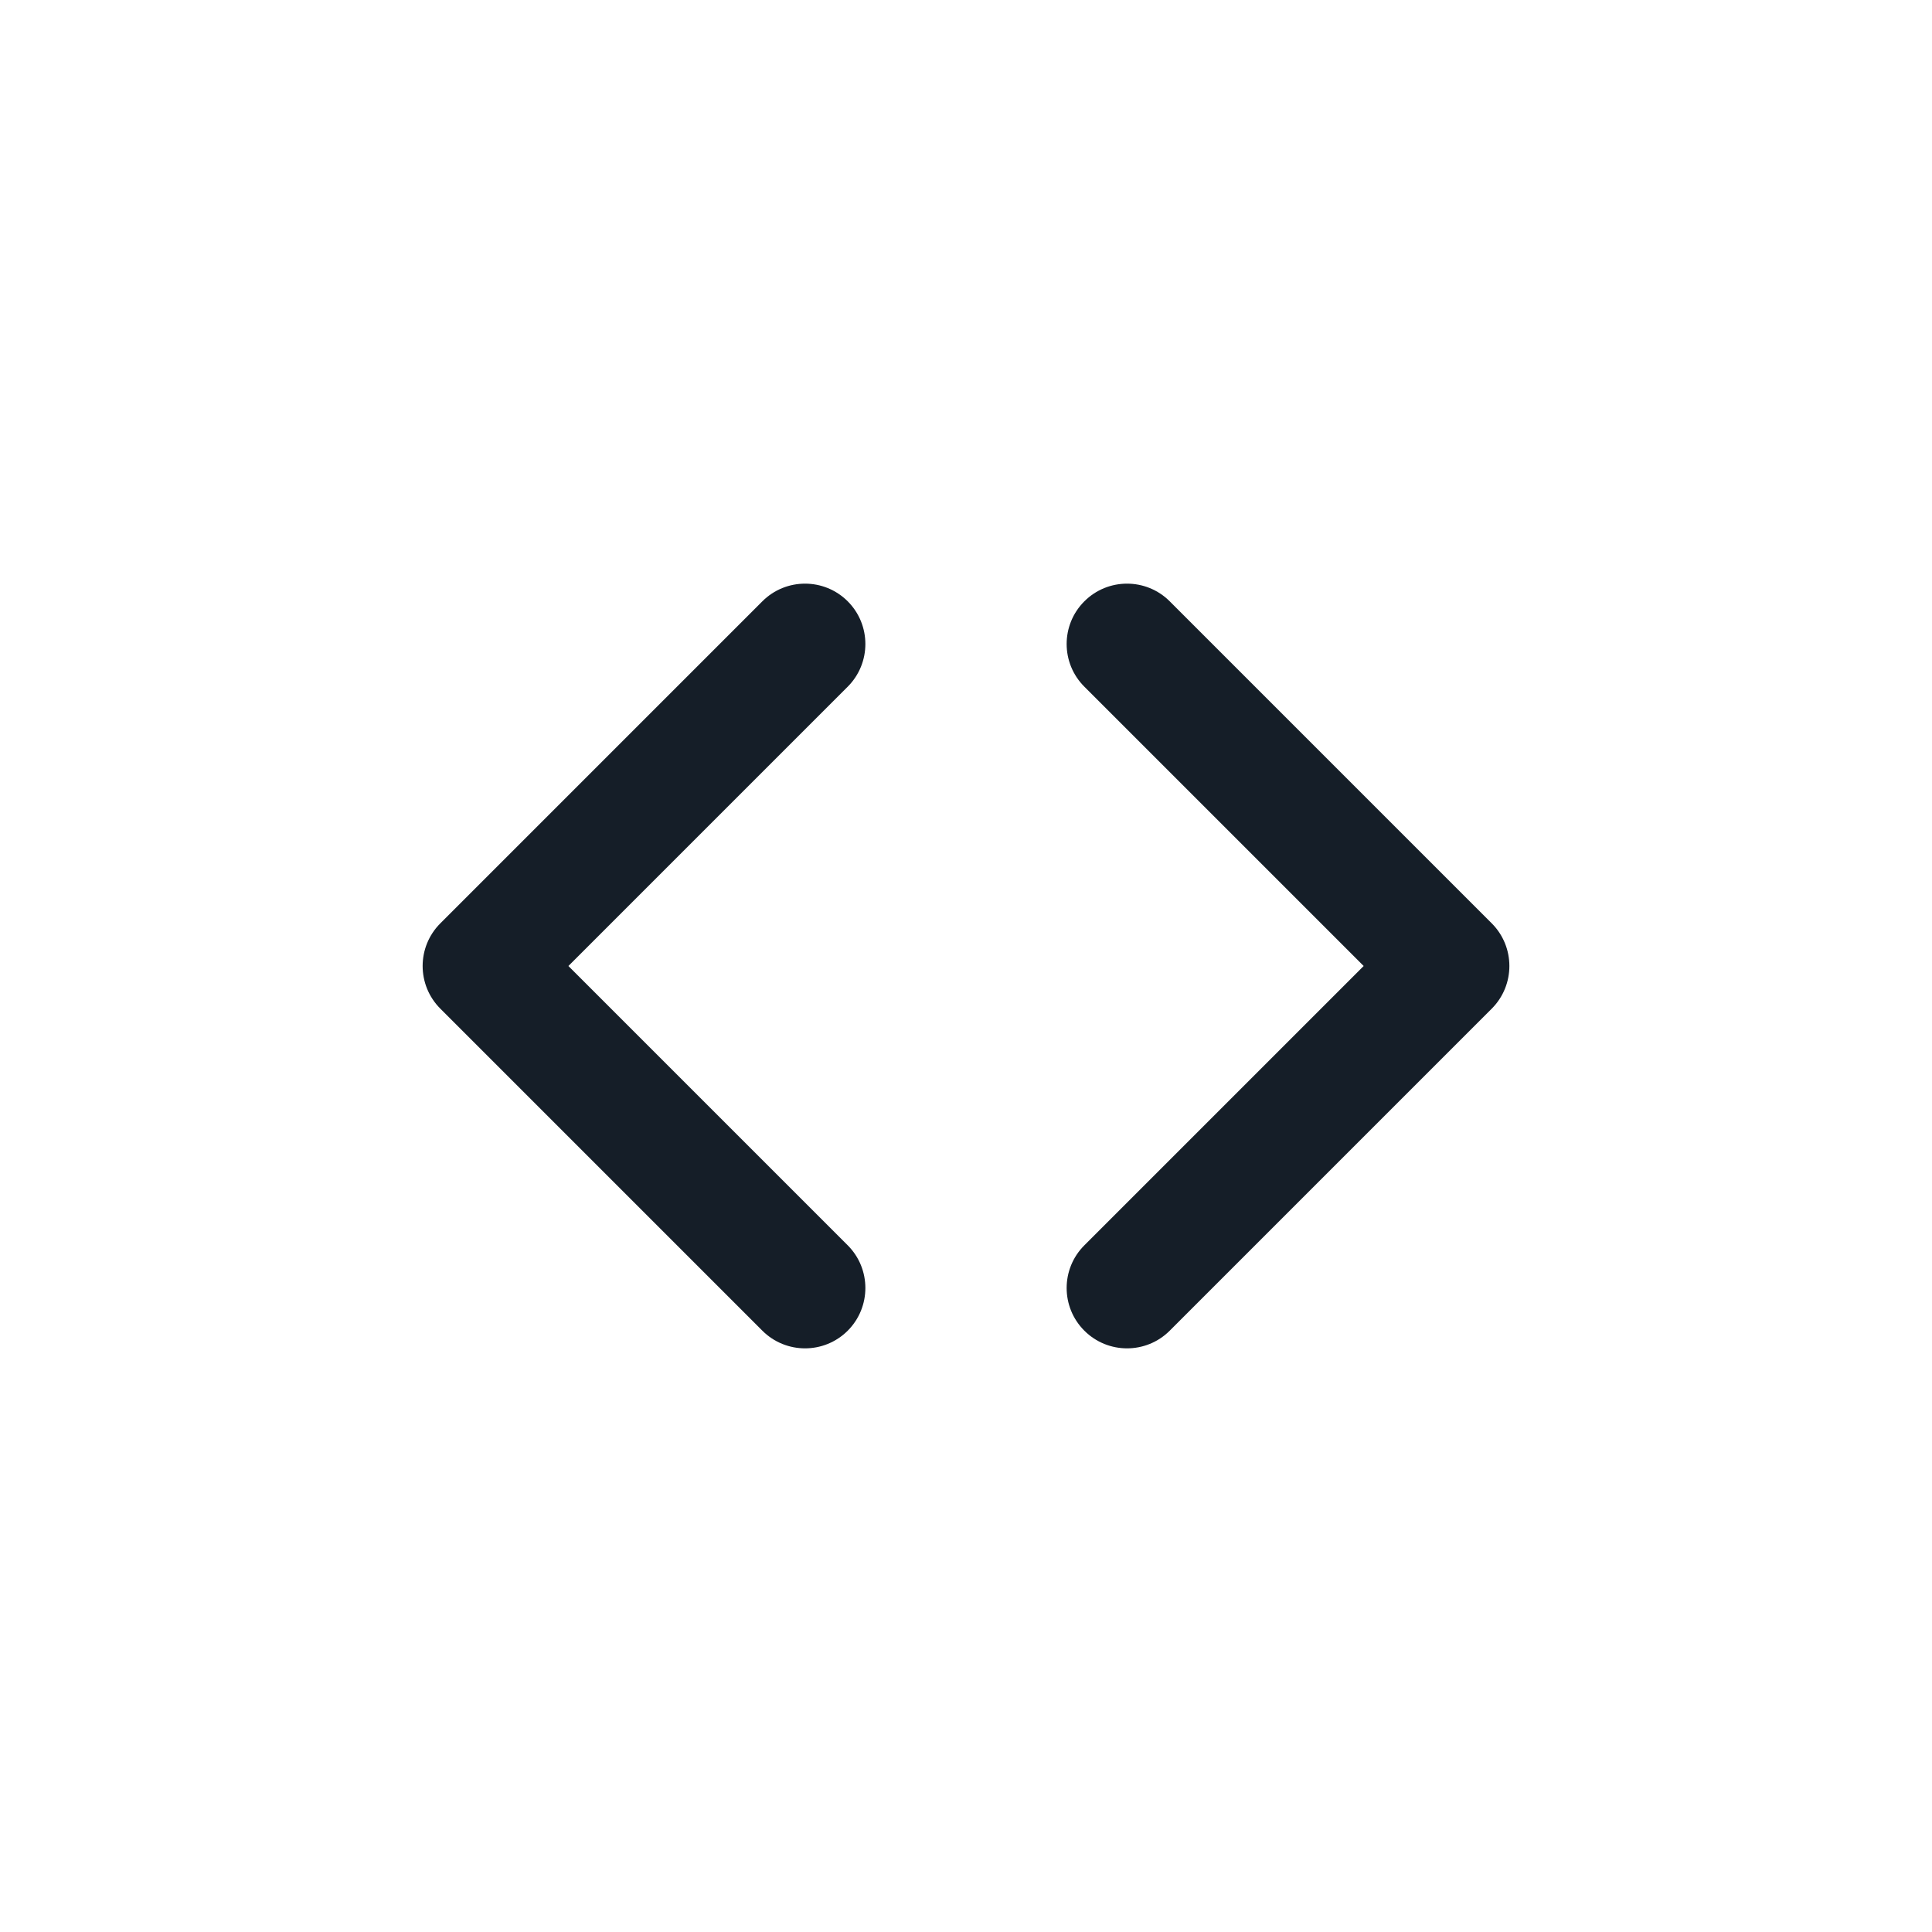 <svg xmlns="http://www.w3.org/2000/svg" viewBox="0 0 24 24">
  <defs/>
  <path fill="#151E28" d="M9.47,16.53 L5.47,12.53 C5.177,12.237 5.177,11.763 5.47,11.47 L9.47,7.47 C9.763,7.177 10.238,7.177 10.531,7.47 C10.823,7.763 10.823,8.237 10.531,8.53 L7.061,12 L10.531,15.47 C10.823,15.763 10.823,16.237 10.531,16.53 C10.238,16.823 9.763,16.823 9.47,16.53 Z M14.531,16.53 C14.238,16.823 13.763,16.823 13.47,16.53 C13.177,16.237 13.177,15.763 13.47,15.47 L16.94,12 L13.47,8.53 C13.177,8.237 13.177,7.763 13.47,7.47 C13.763,7.177 14.238,7.177 14.531,7.47 L18.531,11.47 C18.823,11.763 18.823,12.237 18.531,12.53 Z"/>
</svg>

